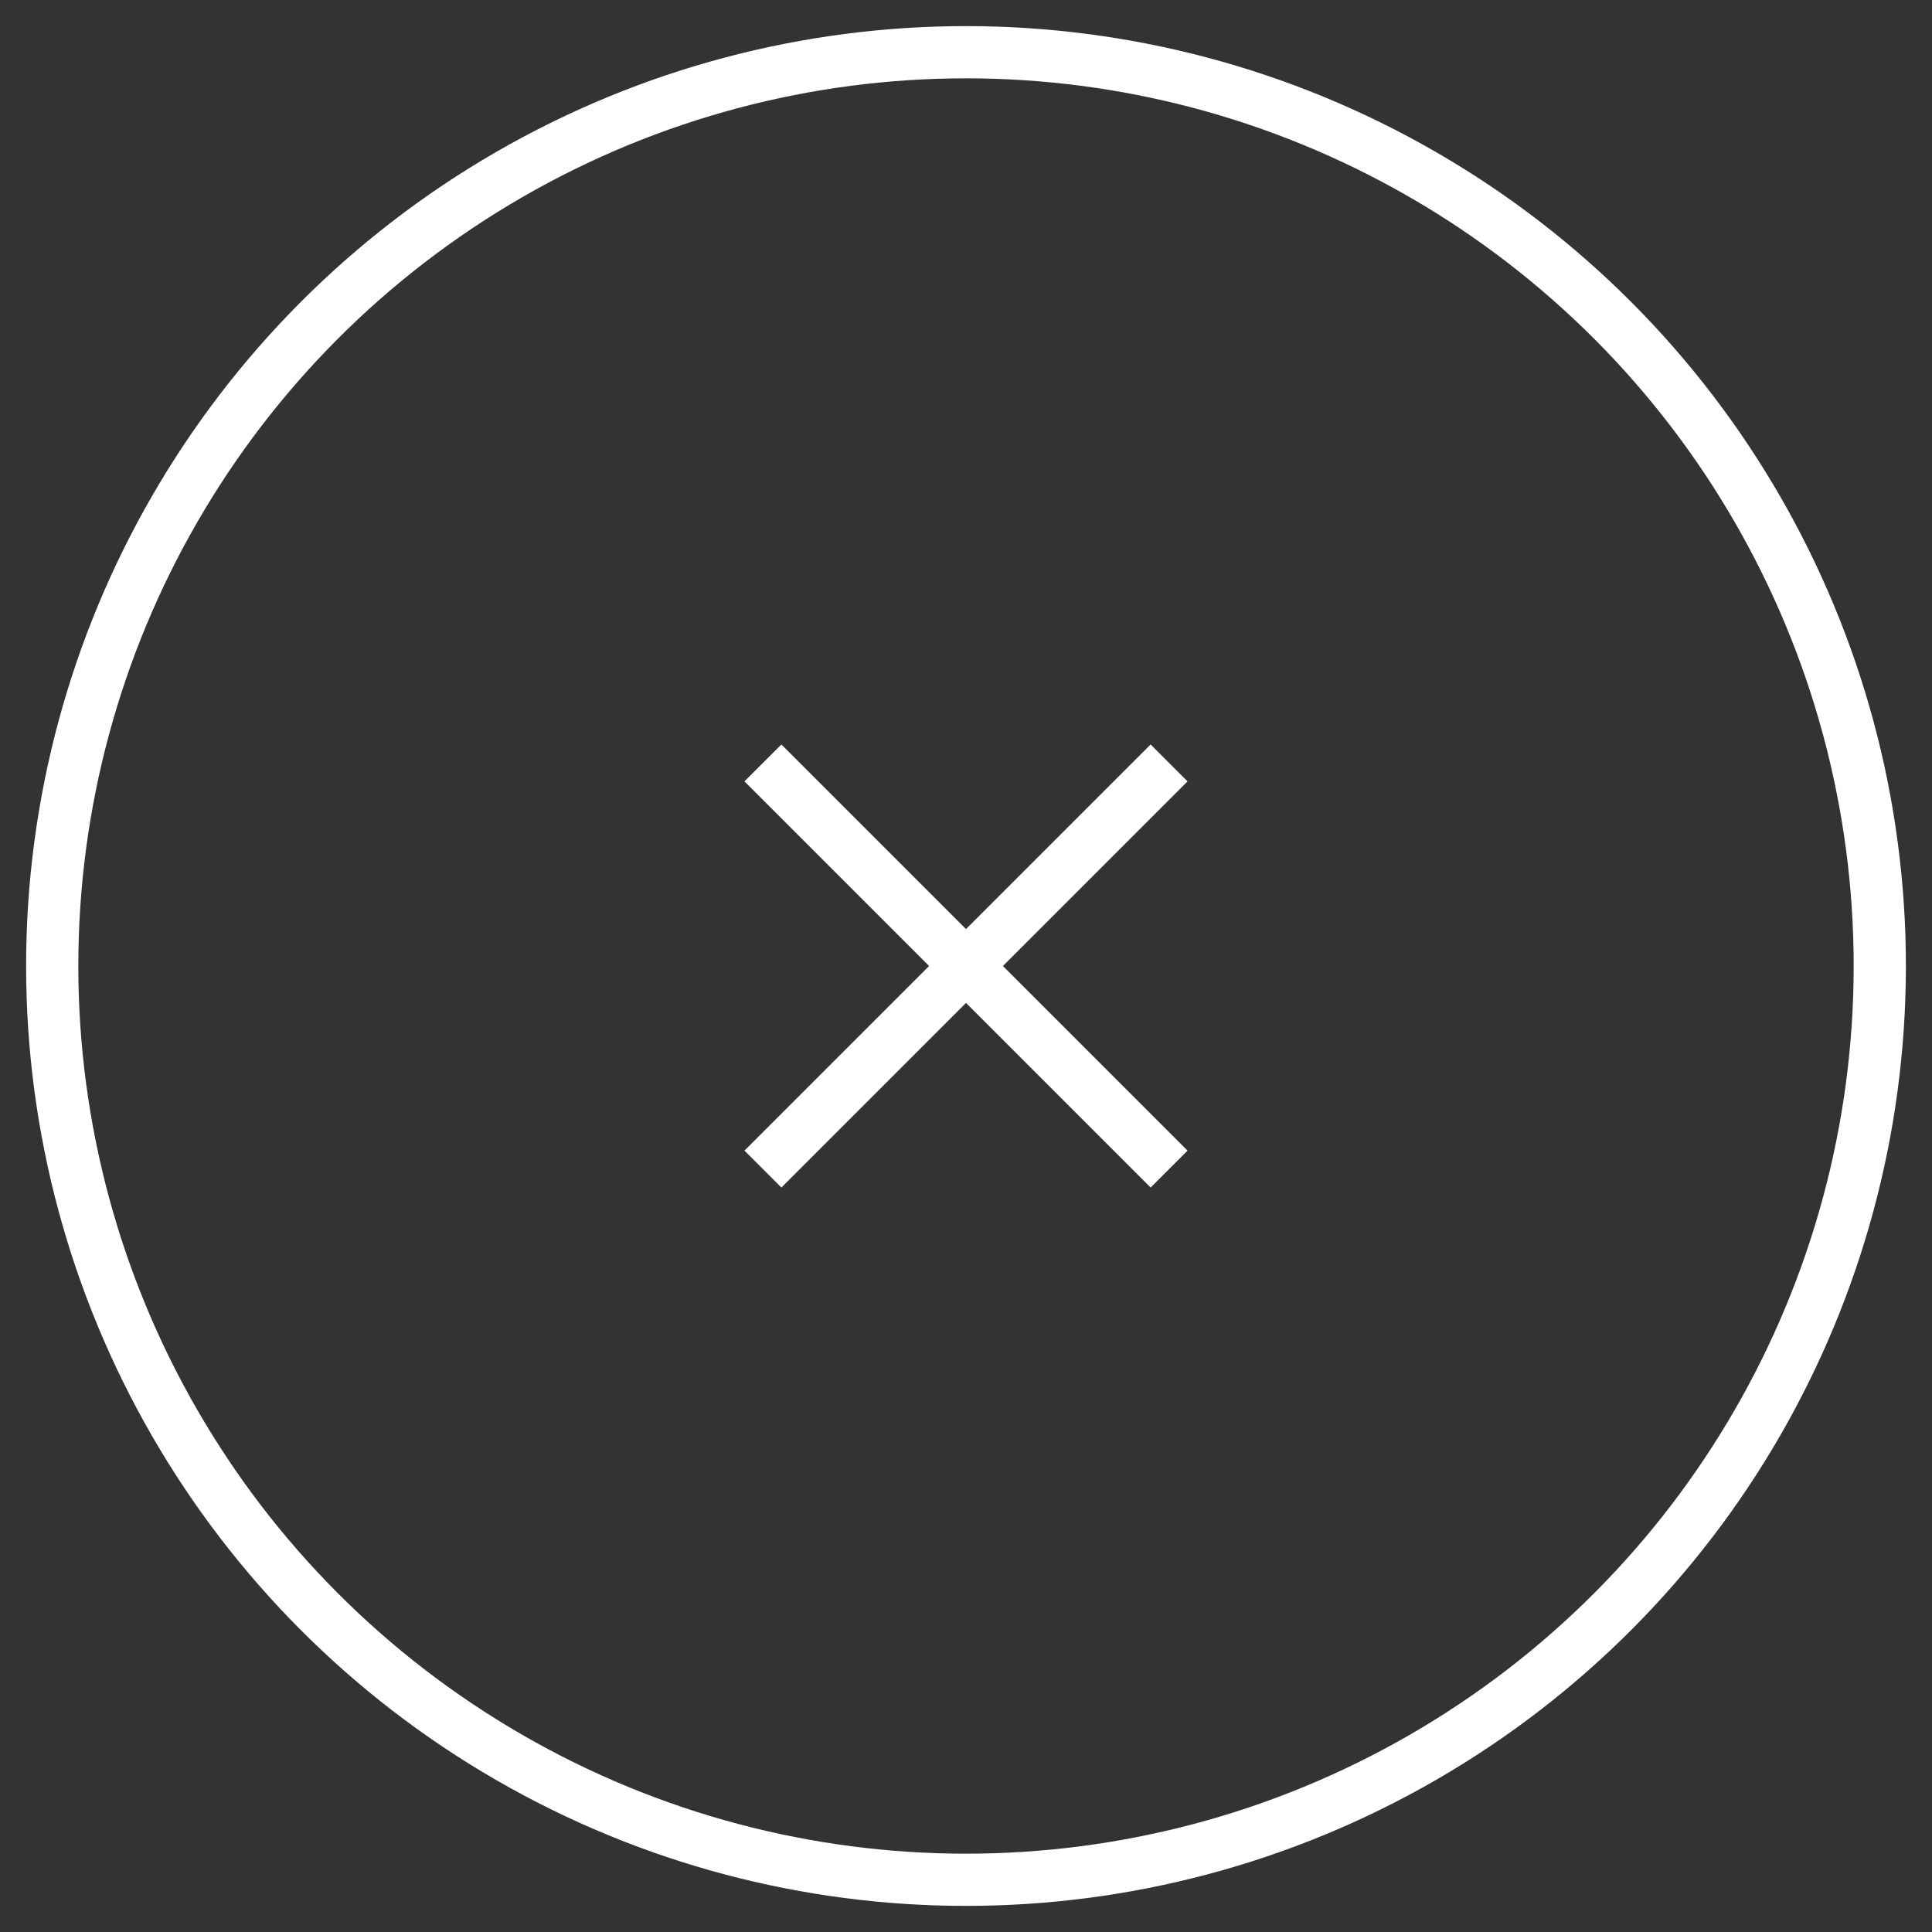 <svg xmlns='http://www.w3.org/2000/svg' xmlns:xlink='http://www.w3.org/1999/xlink'
         width="74" height='74'>
    <rect width="100%" height="100%" fill="#333333" stroke="none"/>
    <circle cx="37" cy="37" r="35" stroke="white" stroke-width="2" fill="none"/>
    <line x1="26" y1="37" x2="48" y2="37" stroke="white" stroke-width="2" transform="rotate(45 37 37)"/>
    <line x1="26" y1="37" x2="48" y2="37" stroke="white" stroke-width="2" transform="rotate(-45 37 37)"/>
</svg>
